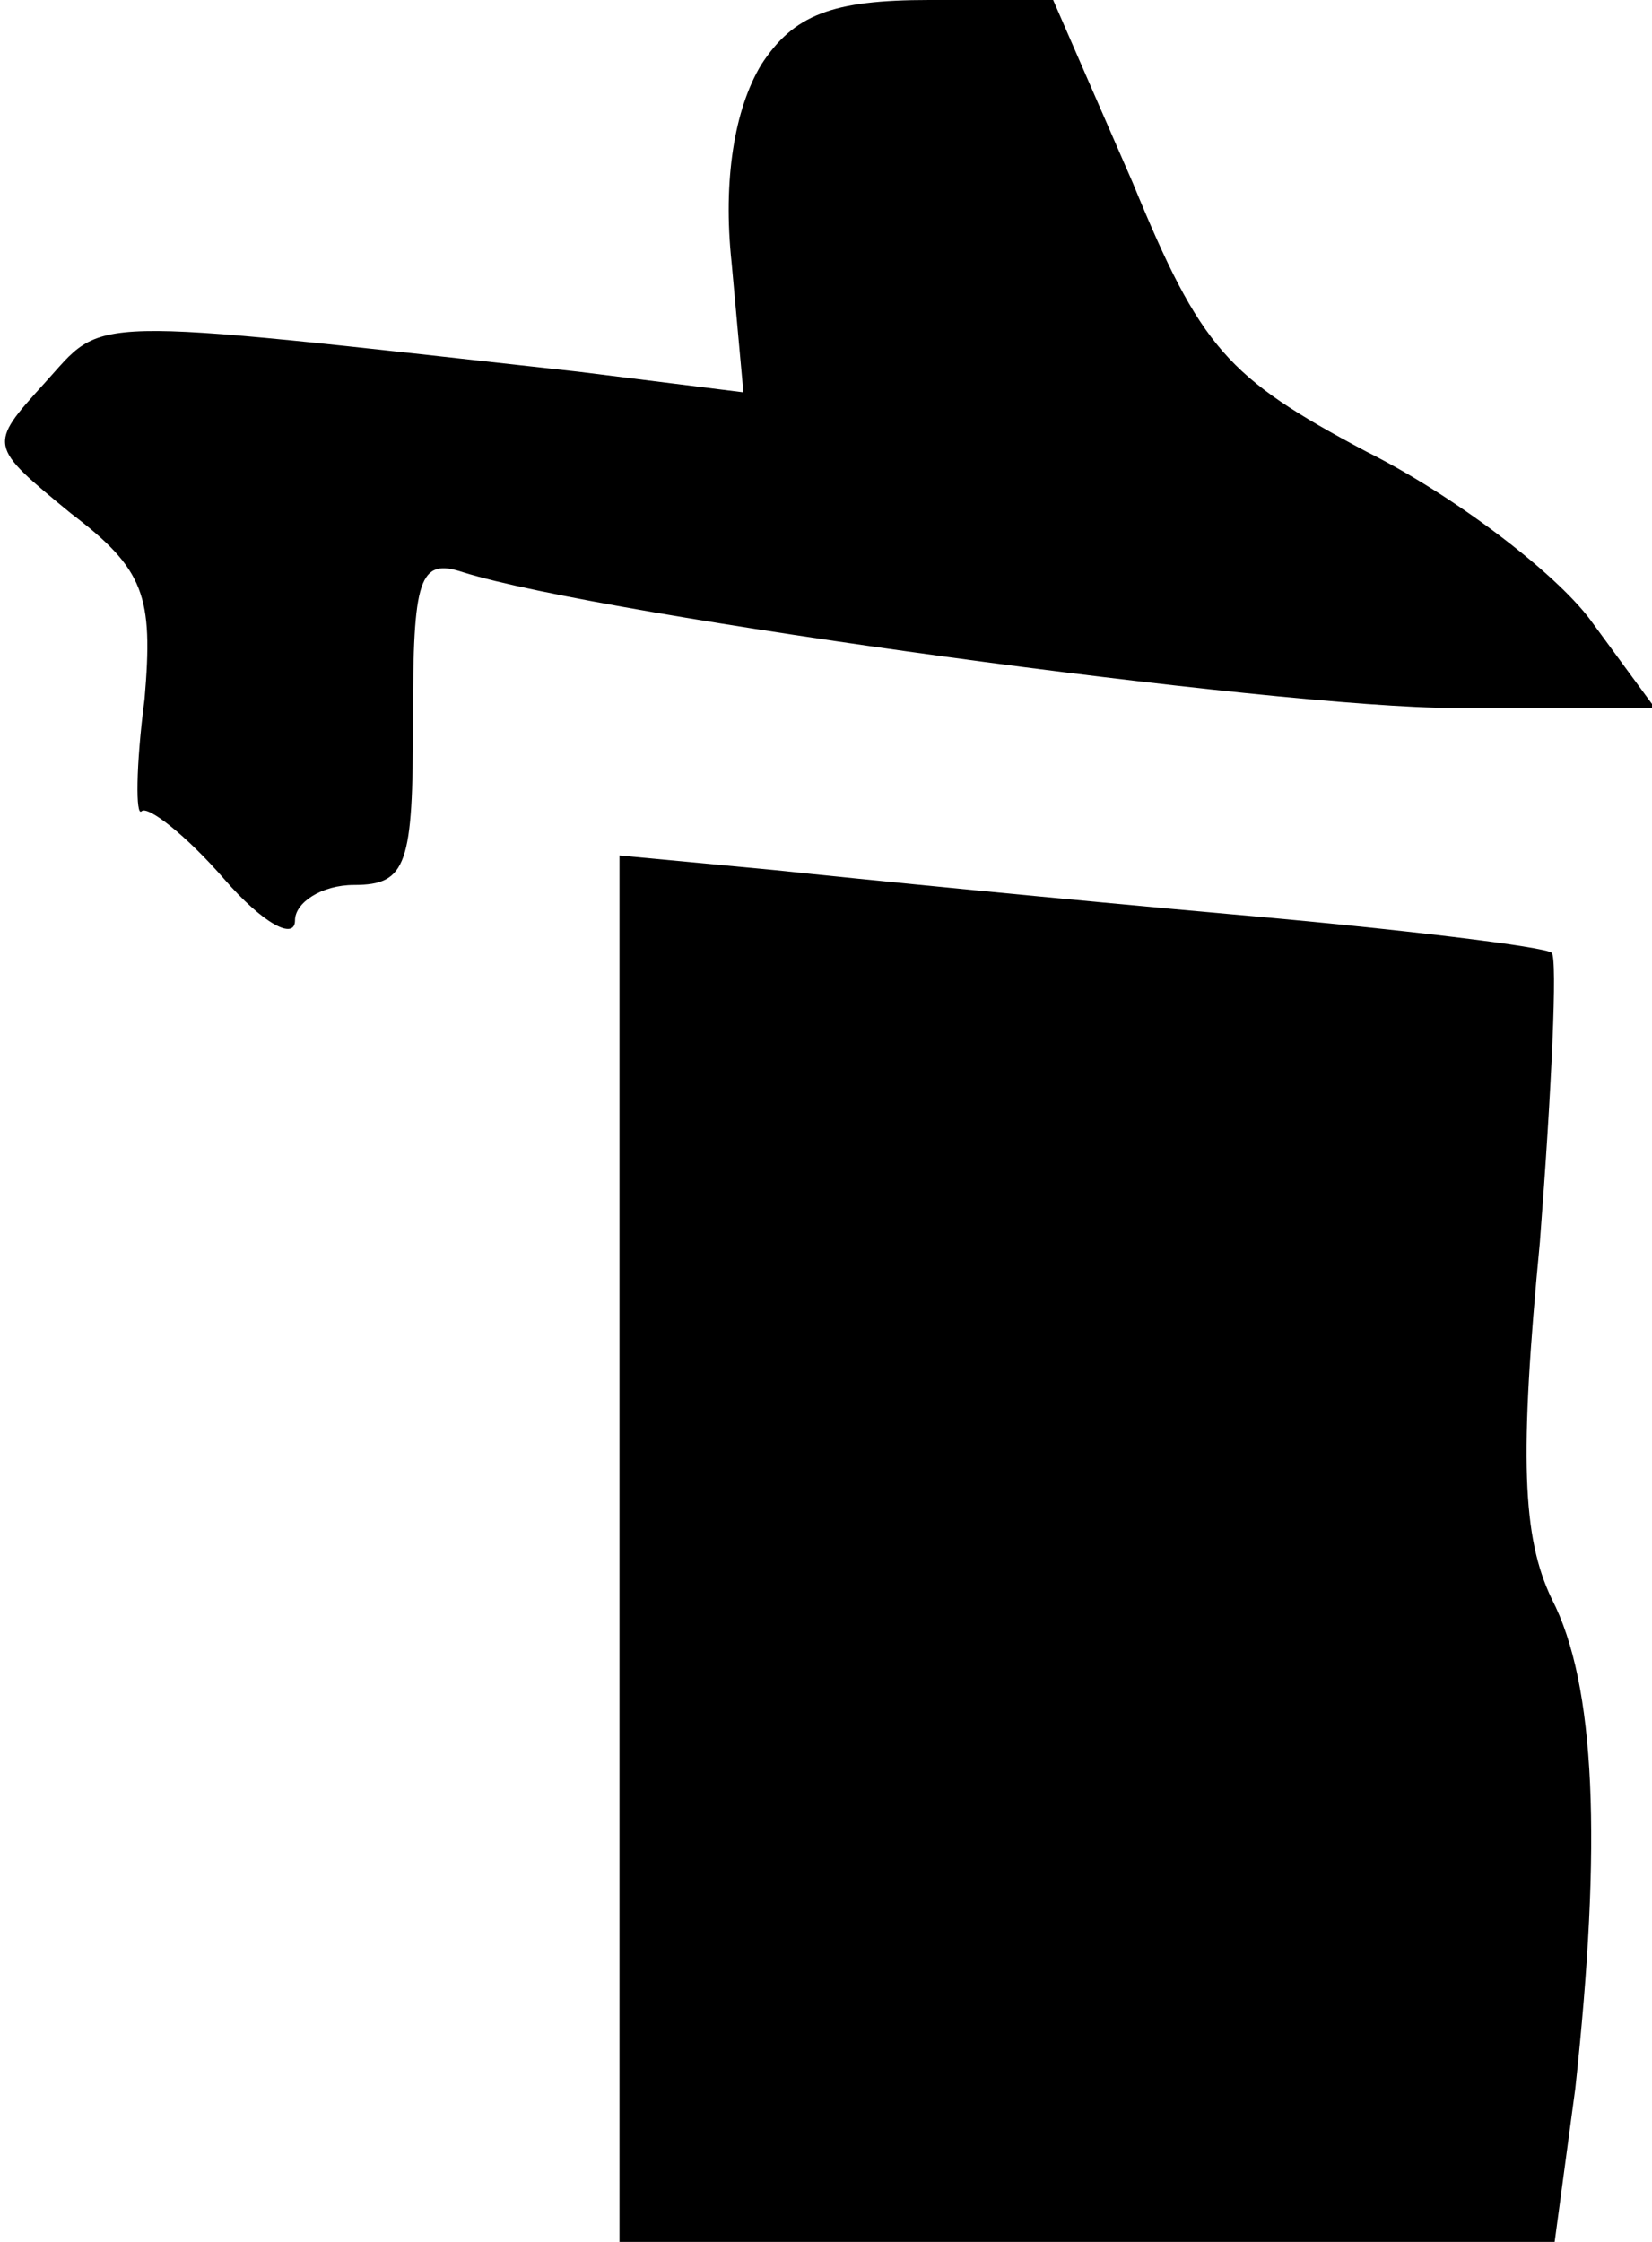 <?xml version="1.0" standalone="no"?>
<!DOCTYPE svg PUBLIC "-//W3C//DTD SVG 20010904//EN"
 "http://www.w3.org/TR/2001/REC-SVG-20010904/DTD/svg10.dtd">
<svg version="1.0" xmlns="http://www.w3.org/2000/svg"
 width="56pt" height="76pt" viewBox="0 0 56 76"
 preserveAspectRatio="xMidYMid meet">
<g transform="translate(0,76) scale(0.1,-0.1)"
fill="#000000" stroke="none">
<path fill="#000000" stroke="none" d="M258 738 c-9 -15 -13 -39 -10 -67 l4
-44 -56 7 c-171 19 -160 19 -181 -4 -19 -21 -19 -21 9 -44 25 -19 28 -28 25
-63 -3 -23 -3 -40 -1 -38 2 2 15 -8 28 -23 13 -15 24 -21 24 -14 0 6 9 12 20
12 18 0 20 7 20 56 0 48 2 55 17 50 48 -15 276 -46 336 -46 l68 0 -22 30 c-12
16 -46 42 -76 57 -47 25 -56 35 -79 91 l-27 62 -42 0 c-33 0 -46 -5 -57 -22z"/>
<path fill="#000000" stroke="none" d="M210 235 l0 -235 159 0 158 0 7 52 c9
83 7 137 -8 166 -10 21 -11 48 -4 121 4 52 6 96 4 98 -2 2 -51 8 -108 13 -56
5 -127 12 -155 15 l-53 5 0 -235z"/>
</g>
</svg>
